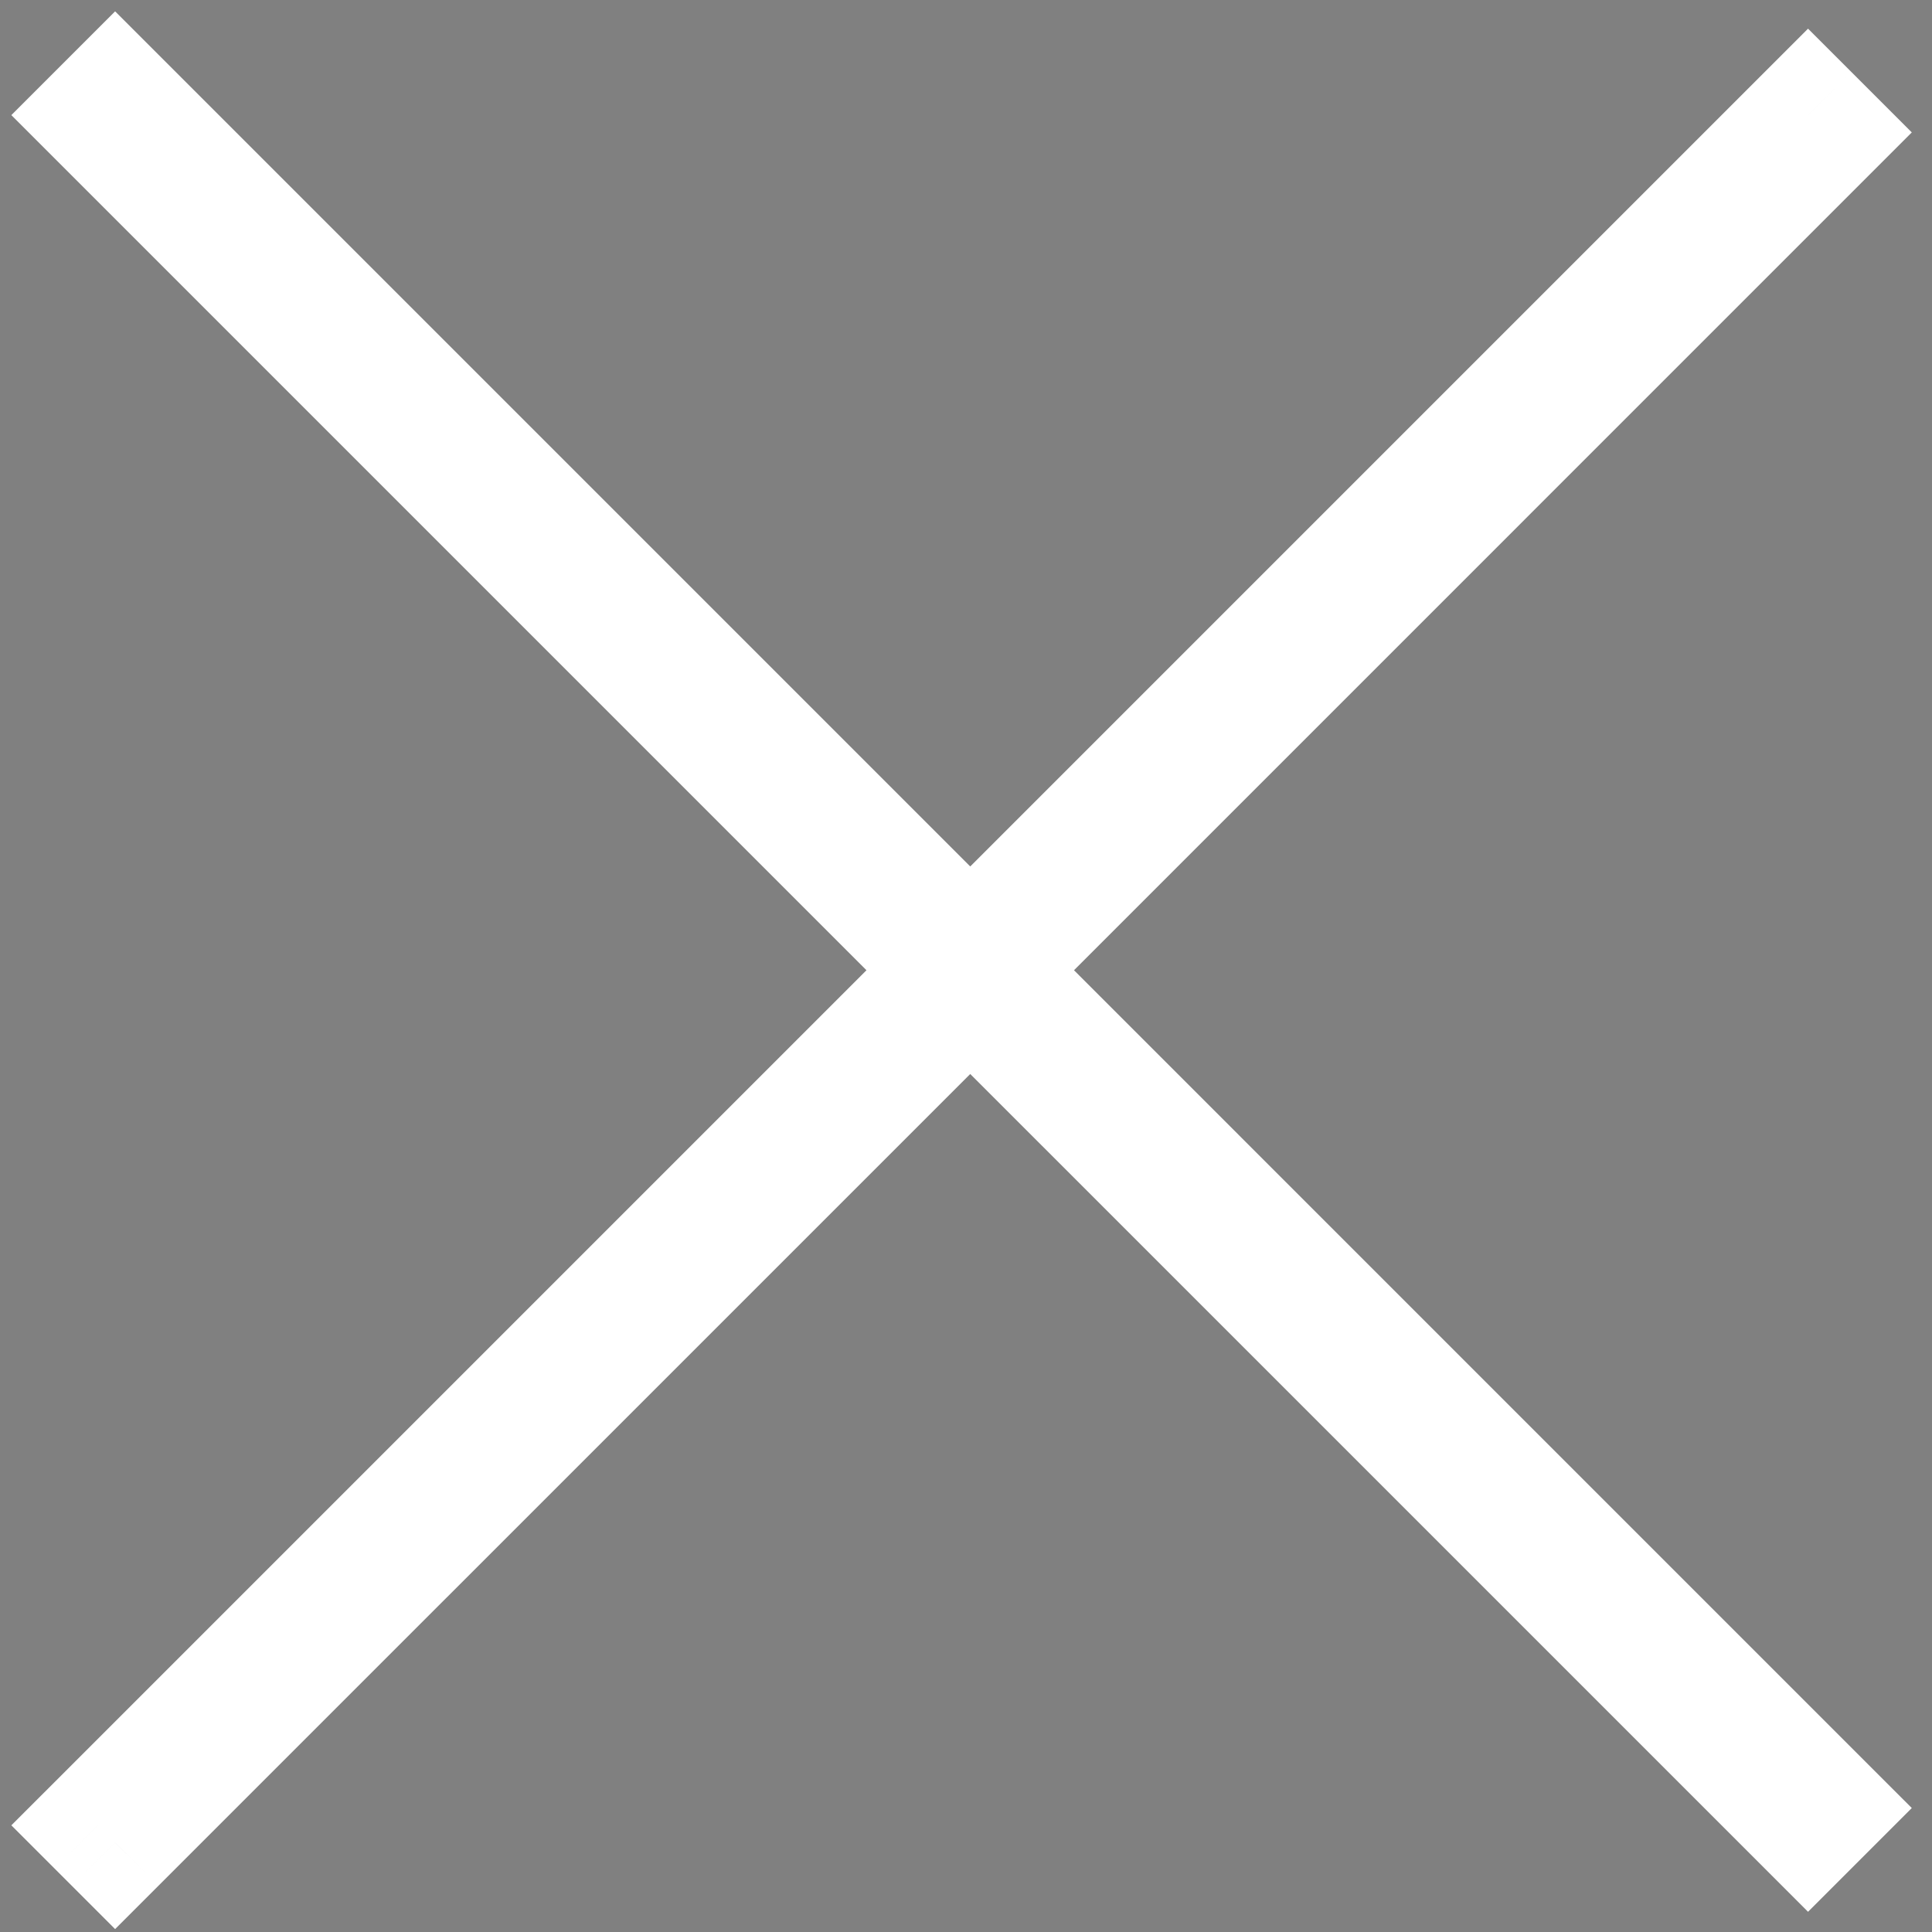 <svg width="79" height="79" viewBox="0 0 79 79" fill="none" xmlns="http://www.w3.org/2000/svg">
<rect x="0" y="0" width="79" height="79" fill="#808080" stroke="none"/>
<path fill-rule="evenodd" clip-rule="evenodd" d="M39.673 40.38L73.931 74.638L74.638 73.931L40.38 39.673L74.638 5.414L73.931 4.707L39.673 38.966L4.707 4L4 4.707L38.966 39.673L4 74.638L4.707 75.346L39.673 40.38Z" fill="black"/>
<path d="M73.931 74.638L72.164 76.406L73.931 78.174L75.699 76.406L73.931 74.638ZM39.673 40.38L41.441 38.612L39.673 36.844L37.905 38.612L39.673 40.38ZM74.638 73.931L76.406 75.699L78.174 73.931L76.406 72.164L74.638 73.931ZM40.38 39.673L38.612 37.905L36.844 39.673L38.612 41.441L40.38 39.673ZM74.638 5.414L76.406 7.182L78.174 5.414L76.406 3.646L74.638 5.414ZM73.931 4.707L75.699 2.939L73.931 1.172L72.164 2.939L73.931 4.707ZM39.673 38.966L37.905 40.733L39.673 42.501L41.441 40.733L39.673 38.966ZM4.707 4L6.475 2.232L4.707 0.464L2.939 2.232L4.707 4ZM4 4.707L2.232 2.939L0.464 4.707L2.232 6.475L4 4.707ZM38.966 39.673L40.733 41.441L42.501 39.673L40.733 37.905L38.966 39.673ZM4 74.638L2.232 72.871L0.464 74.638L2.232 76.406L4 74.638ZM4.707 75.346L2.939 77.113L4.707 78.881L6.475 77.113L4.707 75.346ZM75.699 72.871L41.441 38.612L37.905 42.148L72.164 76.406L75.699 72.871ZM72.871 72.164L72.164 72.871L75.699 76.406L76.406 75.699L72.871 72.164ZM38.612 41.441L72.871 75.699L76.406 72.164L42.148 37.905L38.612 41.441ZM72.871 3.646L38.612 37.905L42.148 41.441L76.406 7.182L72.871 3.646ZM72.164 6.475L72.871 7.182L76.406 3.646L75.699 2.939L72.164 6.475ZM41.441 40.733L75.699 6.475L72.164 2.939L37.905 37.198L41.441 40.733ZM2.939 5.768L37.905 40.733L41.441 37.198L6.475 2.232L2.939 5.768ZM5.768 6.475L6.475 5.768L2.939 2.232L2.232 2.939L5.768 6.475ZM40.733 37.905L5.768 2.939L2.232 6.475L37.198 41.441L40.733 37.905ZM5.768 76.406L40.733 41.441L37.198 37.905L2.232 72.871L5.768 76.406ZM6.475 73.578L5.768 72.871L2.232 76.406L2.939 77.113L6.475 73.578ZM37.905 38.612L2.939 73.578L6.475 77.113L41.441 42.148L37.905 38.612Z" fill="white"/>
</svg>
